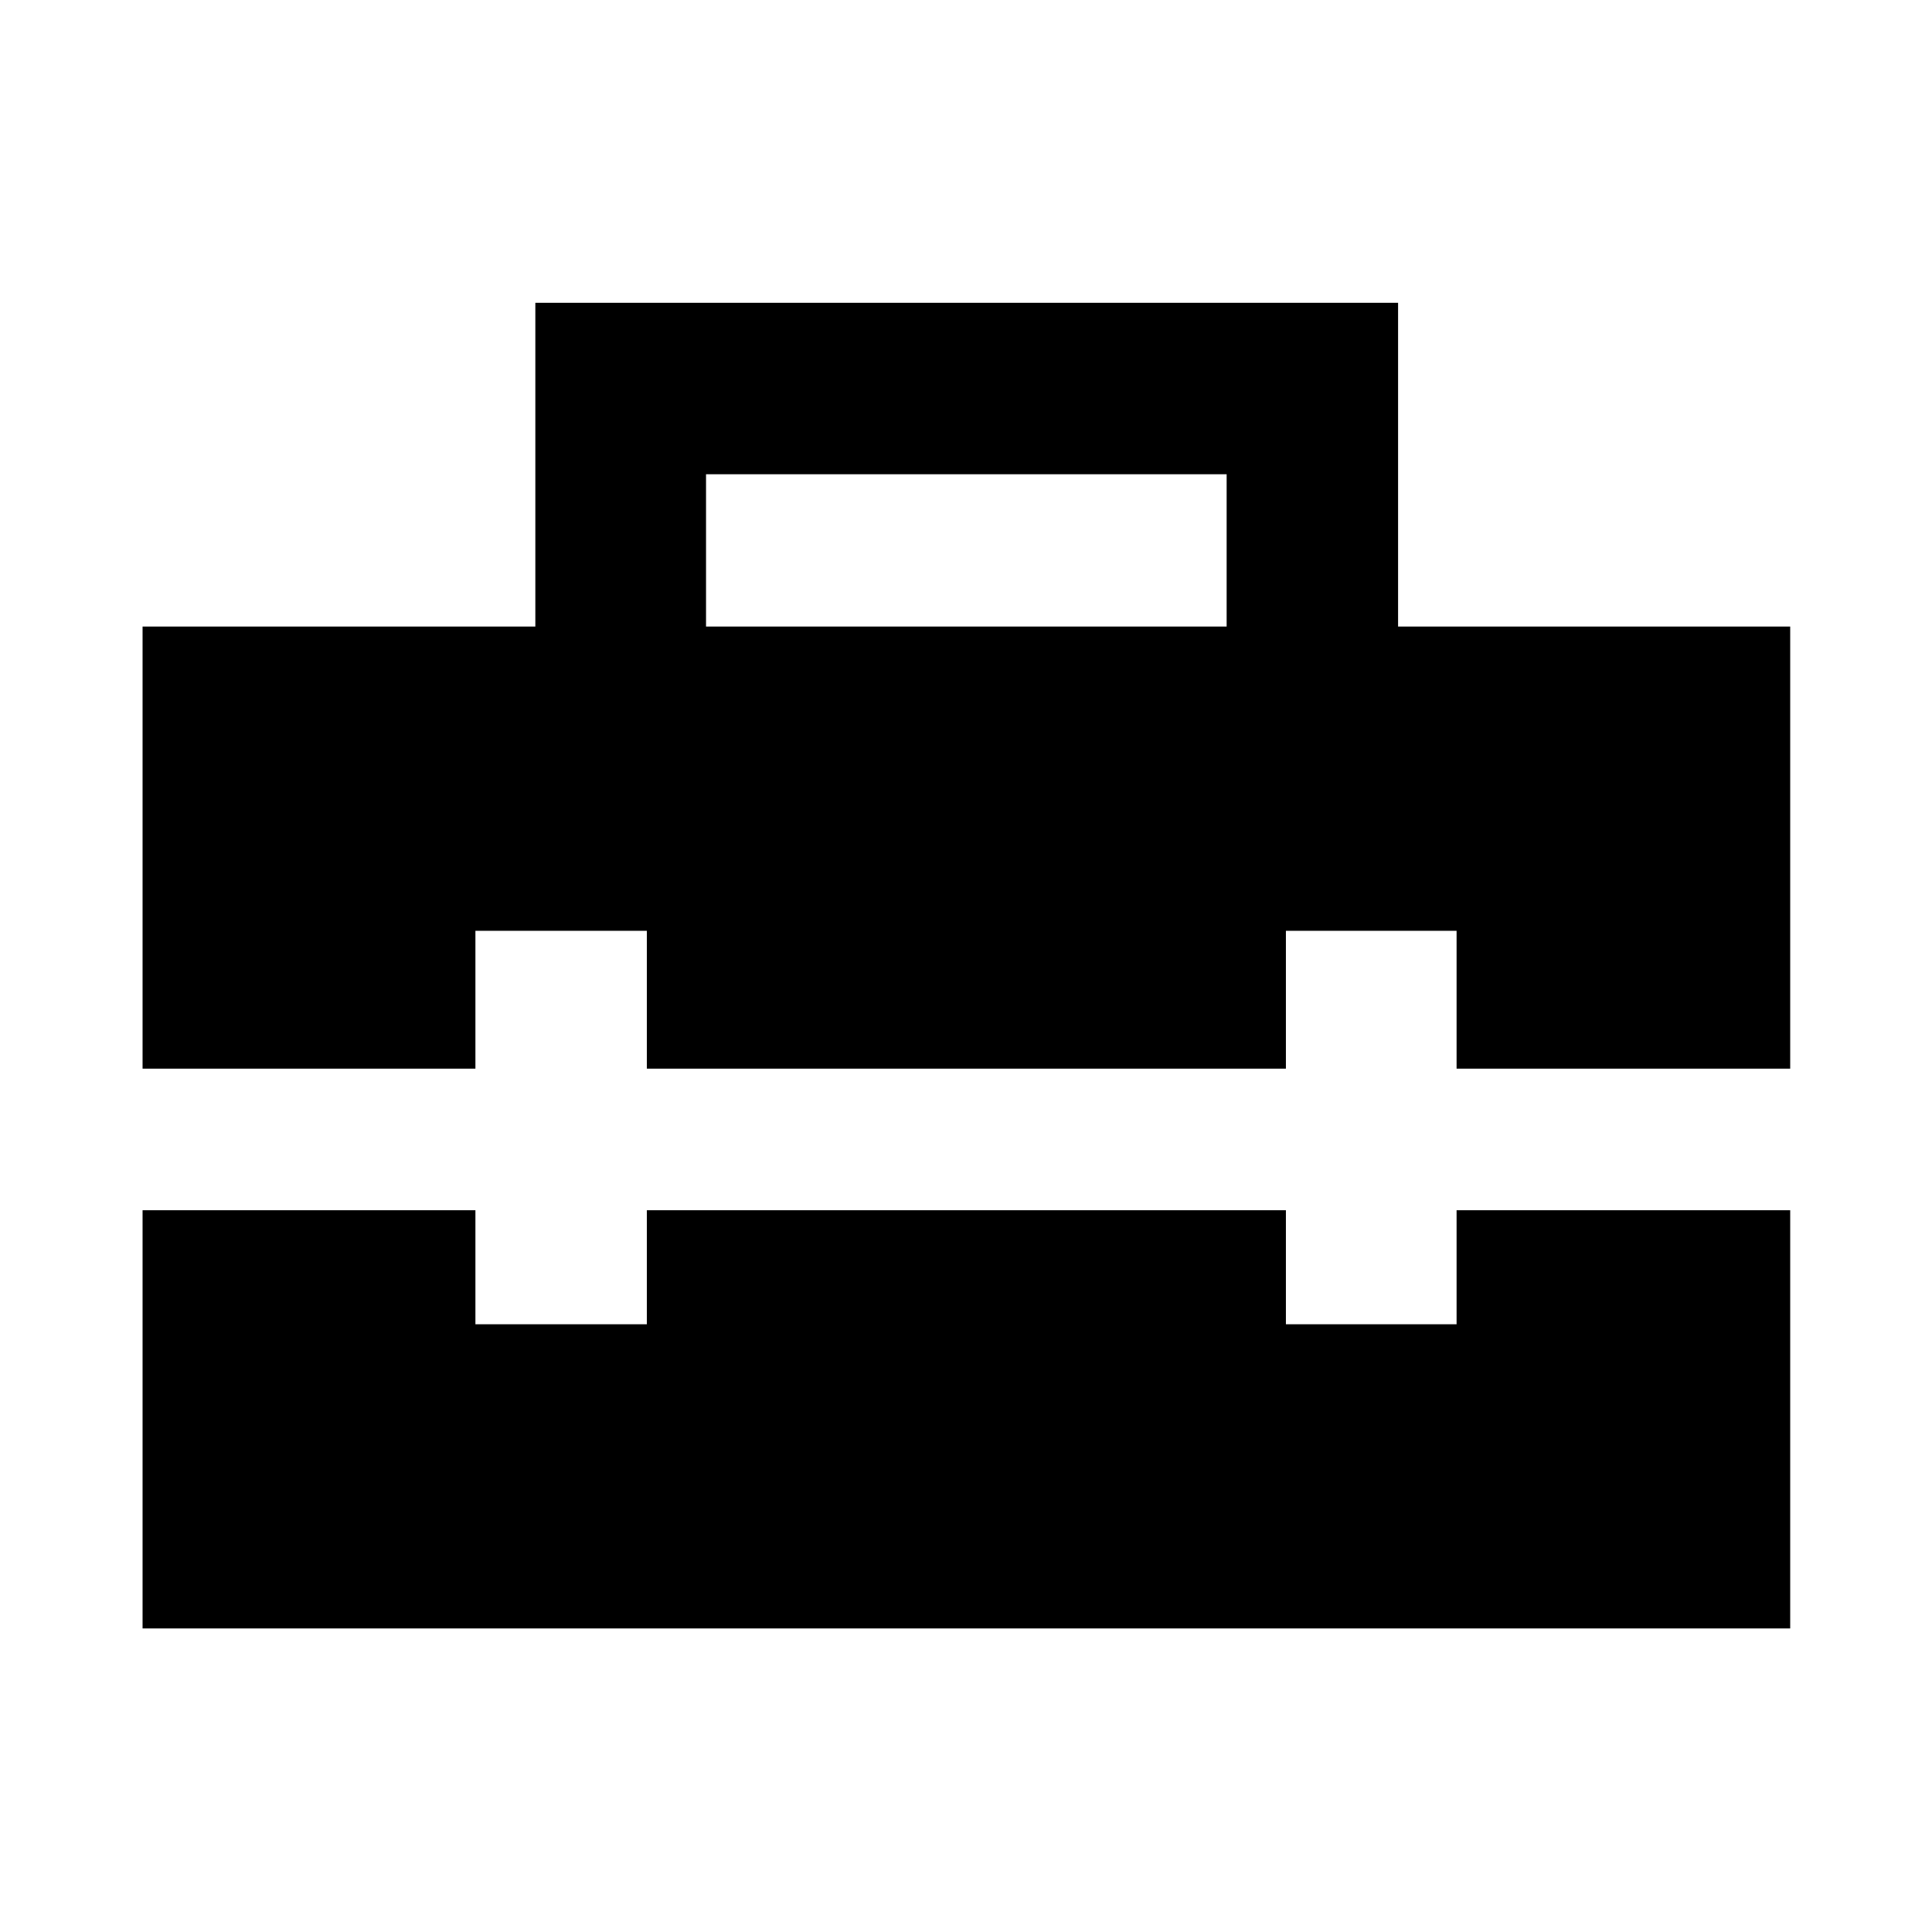 <svg xmlns="http://www.w3.org/2000/svg" height="40" viewBox="0 -960 960 960" width="40"><path d="M350.82-648.67h258.69v-75.68H350.82v75.68ZM70.84-150.84v-207.8h165.39v56.66h85.19v-56.66h317.54v56.66h84.81v-56.66h165.77v207.8H70.84Zm0-278.15v-219.68h195.17v-160.87H694.7v160.87h194.84v219.68H723.77v-68.5h-84.81v68.5H321.42v-68.5h-85.19v68.5H70.84Z"/></svg>